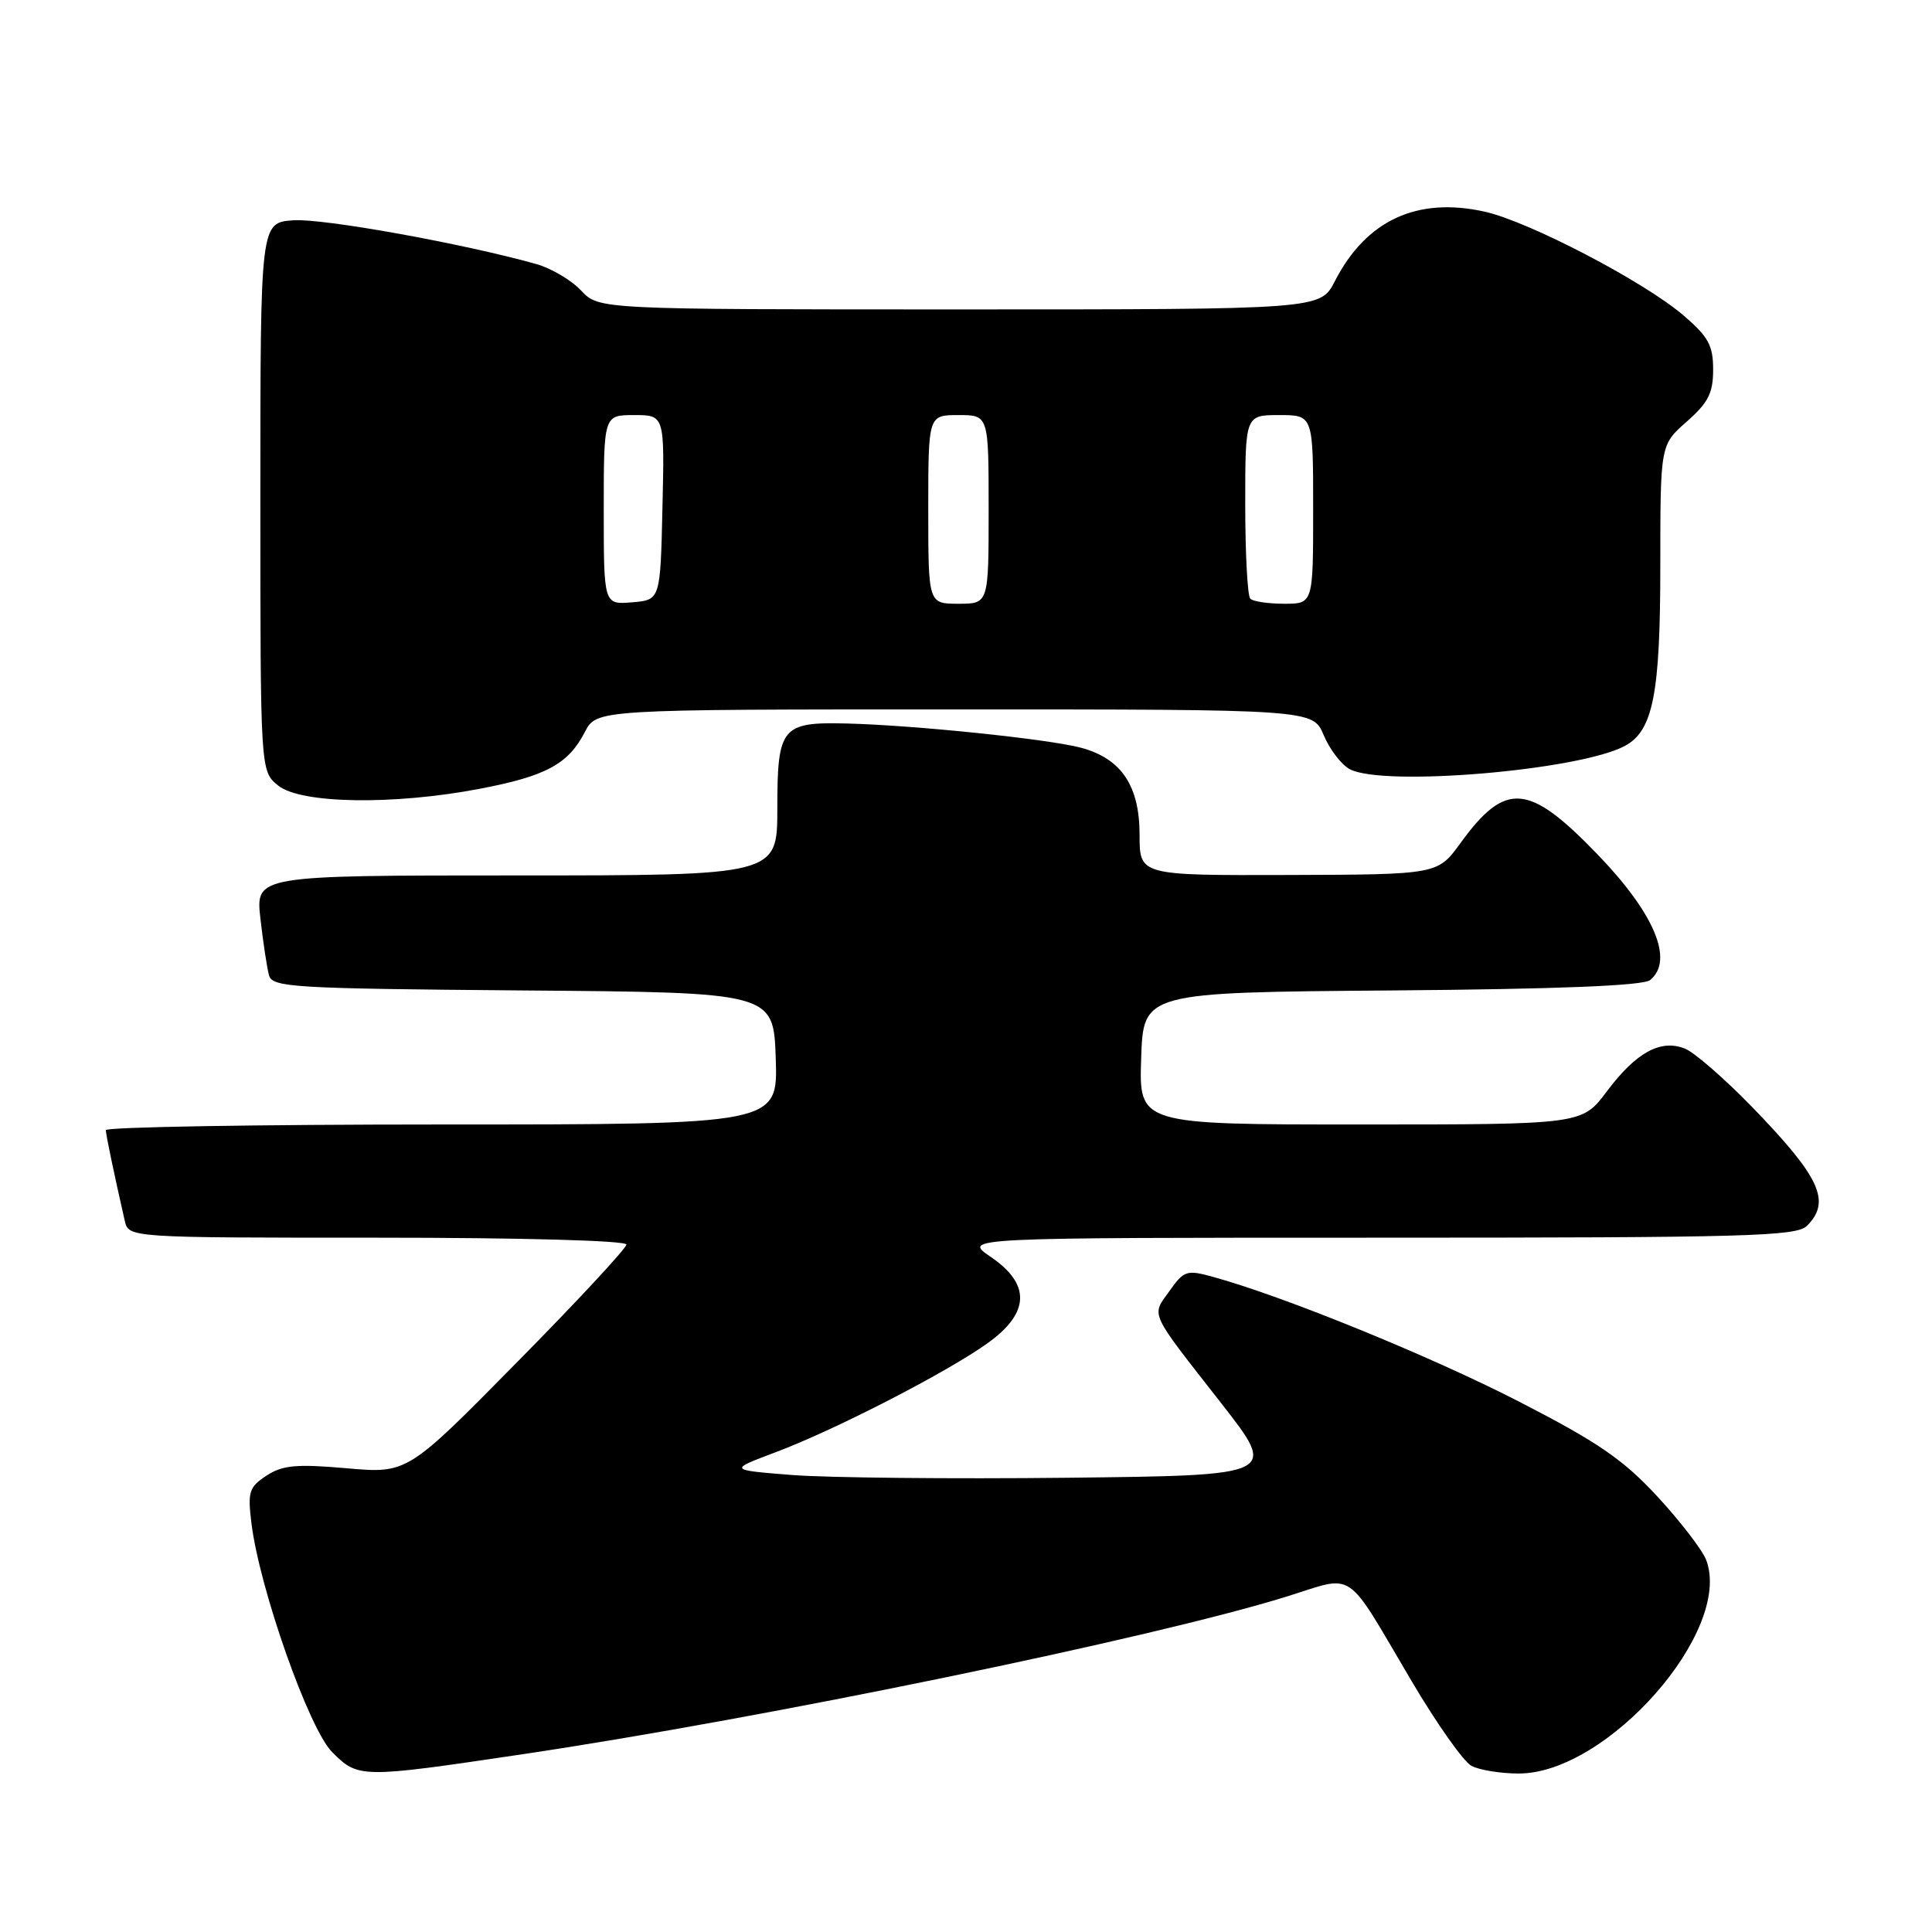 <?xml version="1.0" encoding="UTF-8" standalone="no"?>
<!DOCTYPE svg PUBLIC "-//W3C//DTD SVG 1.1//EN" "http://www.w3.org/Graphics/SVG/1.1/DTD/svg11.dtd" >
<svg xmlns="http://www.w3.org/2000/svg" xmlns:xlink="http://www.w3.org/1999/xlink" version="1.1" viewBox="0 0 256 256">
 <g >
 <path fill="currentColor"
d=" M 69.28 232.44 C 101.37 227.66 152.86 217.03 170.43 211.57 C 179.73 208.68 178.07 207.56 187.03 222.73 C 190.35 228.36 193.93 233.43 194.97 233.98 C 196.01 234.54 198.83 235.00 201.24 235.00 C 213.00 235.00 229.63 216.06 226.08 206.71 C 225.57 205.38 222.66 201.59 219.61 198.29 C 215.06 193.38 211.76 191.11 201.28 185.72 C 189.63 179.73 170.14 171.78 160.76 169.20 C 157.24 168.23 156.89 168.34 154.95 171.08 C 152.55 174.44 152.15 173.57 161.84 185.96 C 169.29 195.50 169.29 195.50 141.40 195.81 C 126.05 195.98 109.68 195.81 105.01 195.45 C 96.53 194.78 96.53 194.78 102.77 192.43 C 110.69 189.46 125.70 181.72 130.96 177.91 C 136.47 173.92 136.57 170.14 131.27 166.54 C 127.54 164.00 127.54 164.00 182.70 164.00 C 231.51 164.00 238.04 163.82 239.43 162.43 C 242.67 159.19 241.19 155.99 232.14 146.66 C 228.49 142.90 224.49 139.43 223.25 138.94 C 220.03 137.67 216.78 139.45 212.91 144.62 C 209.63 149.00 209.63 149.00 180.28 149.00 C 150.92 149.00 150.92 149.00 151.21 140.25 C 151.50 131.50 151.50 131.50 184.41 131.24 C 206.67 131.06 217.76 130.61 218.66 129.86 C 221.84 127.23 219.23 121.03 211.64 113.17 C 202.55 103.75 199.49 103.50 193.53 111.70 C 190.50 115.88 190.50 115.88 170.75 115.94 C 151.00 116.00 151.00 116.00 151.00 110.63 C 151.00 104.10 148.57 100.49 143.20 99.07 C 138.89 97.93 121.27 96.10 112.28 95.87 C 103.56 95.64 103.00 96.32 103.00 107.12 C 103.00 116.00 103.00 116.00 68.43 116.00 C 33.86 116.00 33.86 116.00 34.51 121.75 C 34.87 124.91 35.38 128.28 35.65 129.24 C 36.09 130.83 38.79 130.99 69.31 131.24 C 102.50 131.50 102.50 131.50 102.79 140.25 C 103.08 149.00 103.08 149.00 58.54 149.00 C 34.04 149.00 14.01 149.34 14.02 149.75 C 14.05 150.42 15.08 155.39 16.53 161.75 C 17.04 164.00 17.04 164.00 50.02 164.00 C 69.06 164.00 83.00 164.38 83.00 164.91 C 83.00 165.40 76.47 172.44 68.48 180.53 C 53.97 195.26 53.97 195.26 45.92 194.55 C 39.25 193.97 37.44 194.14 35.31 195.53 C 33.00 197.05 32.80 197.66 33.32 201.86 C 34.39 210.52 40.94 229.10 44.01 232.16 C 47.48 235.64 47.76 235.64 69.28 232.44 Z  M 63.56 104.52 C 72.36 102.84 75.30 101.25 77.50 96.99 C 79.05 94.00 79.05 94.00 126.51 94.00 C 173.97 94.00 173.97 94.00 175.40 97.42 C 176.19 99.30 177.74 101.33 178.85 101.92 C 183.27 104.28 209.22 102.09 215.30 98.84 C 219.04 96.84 220.00 91.96 220.00 75.00 C 220.00 58.94 220.00 58.94 223.50 55.87 C 226.35 53.36 227.00 52.09 227.00 48.97 C 227.00 45.77 226.37 44.62 223.07 41.79 C 217.82 37.30 202.63 29.37 196.74 28.05 C 187.79 26.05 181.02 29.18 176.88 37.25 C 174.96 41.00 174.96 41.00 127.15 41.00 C 79.35 41.00 79.35 41.00 77.00 38.50 C 75.71 37.12 73.04 35.55 71.07 34.99 C 61.34 32.26 42.75 28.91 38.87 29.19 C 34.50 29.50 34.50 29.50 34.50 65.84 C 34.50 102.18 34.50 102.18 36.86 104.09 C 39.85 106.51 52.14 106.70 63.56 104.52 Z  M 80.00 67.56 C 80.00 55.00 80.00 55.00 84.03 55.00 C 88.06 55.00 88.06 55.00 87.78 67.25 C 87.50 79.50 87.50 79.50 83.75 79.81 C 80.00 80.12 80.00 80.12 80.00 67.56 Z  M 123.00 67.50 C 123.00 55.00 123.00 55.00 127.00 55.00 C 131.00 55.00 131.00 55.00 131.00 67.50 C 131.00 80.00 131.00 80.00 127.00 80.00 C 123.00 80.00 123.00 80.00 123.00 67.50 Z  M 165.67 79.33 C 165.30 78.97 165.00 73.34 165.00 66.83 C 165.00 55.00 165.00 55.00 169.50 55.00 C 174.00 55.00 174.00 55.00 174.00 67.50 C 174.00 80.00 174.00 80.00 170.17 80.00 C 168.06 80.00 166.03 79.70 165.67 79.33 Z "/>
</g>
</svg>